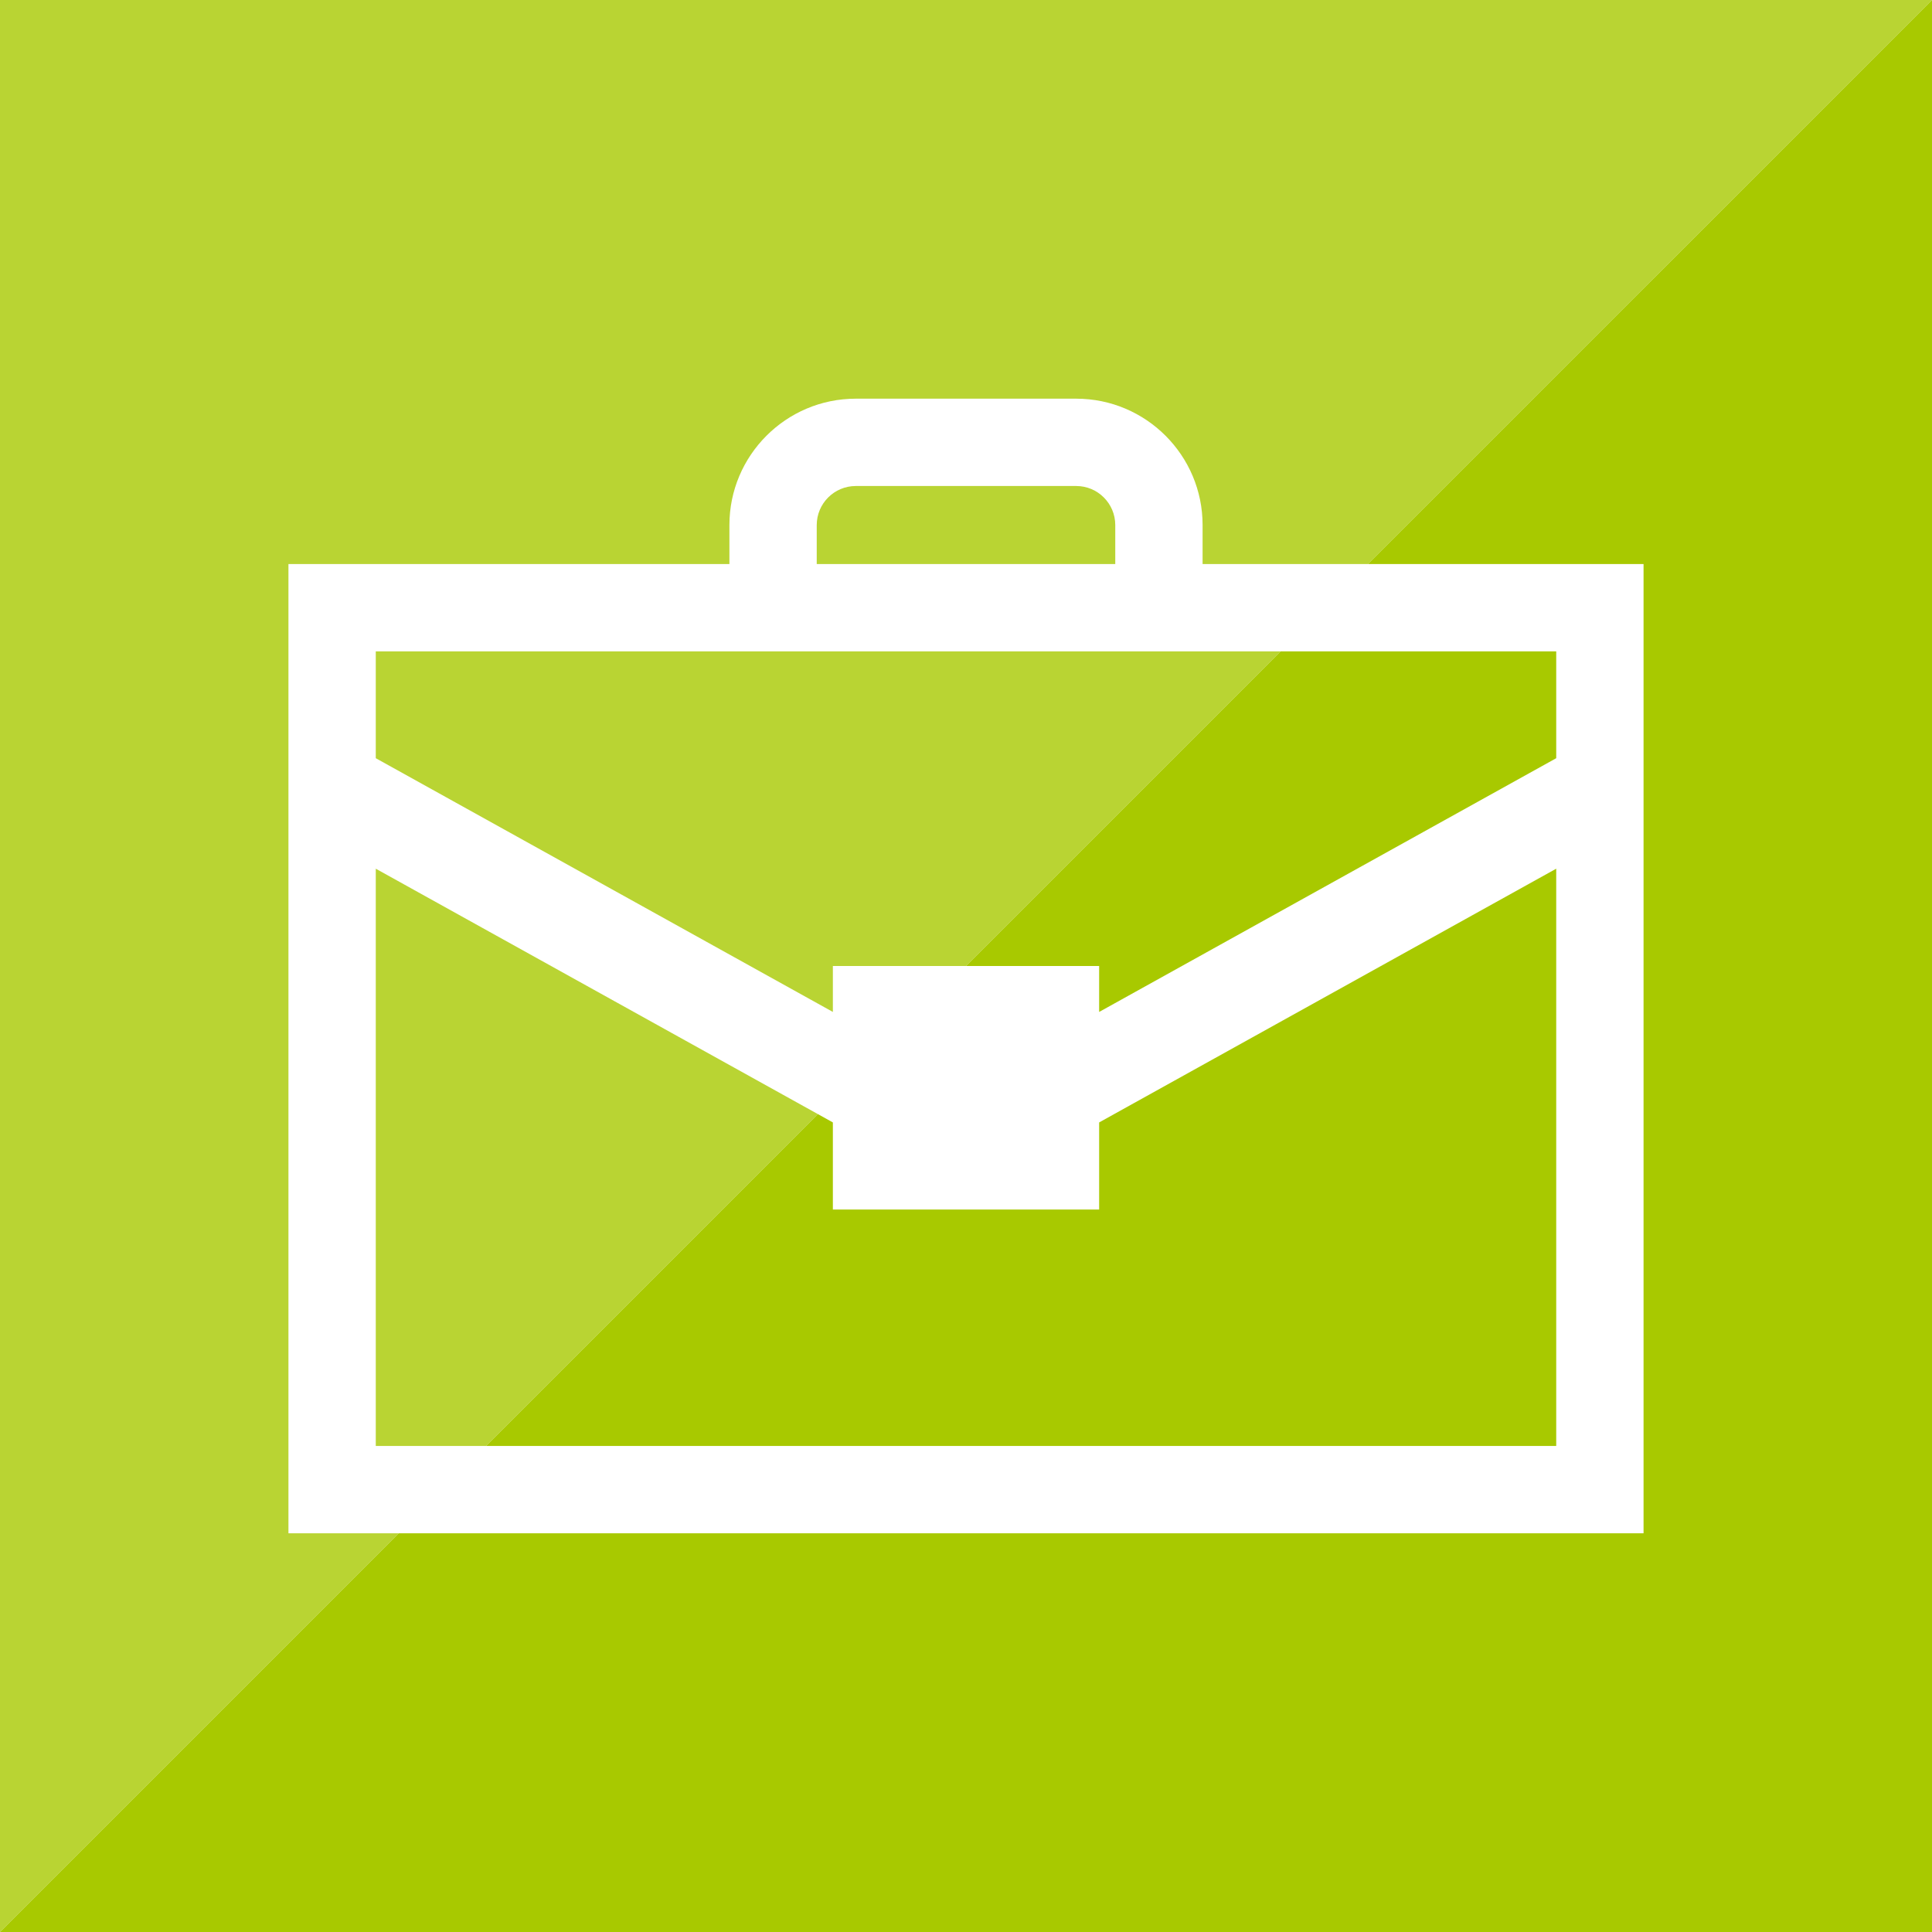 <?xml version="1.0" encoding="utf-8"?>
<!-- Generator: Adobe Illustrator 16.0.0, SVG Export Plug-In . SVG Version: 6.00 Build 0)  -->
<!DOCTYPE svg PUBLIC "-//W3C//DTD SVG 1.1//EN" "http://www.w3.org/Graphics/SVG/1.1/DTD/svg11.dtd">
<svg version="1.1" id="Layer_1" xmlns="http://www.w3.org/2000/svg" xmlns:xlink="http://www.w3.org/1999/xlink" x="0px" y="0px"
	 width="120px" height="120px" viewBox="0 0 120 120" enable-background="new 0 0 120 120" xml:space="preserve">
<g>
	<path opacity="0.8" fill="#A8C900" enable-background="new    " d="M23.34,47.093c4.275,2.373,18.573,10.31,28.391,15.76V60H60
		l19.542-19.542H23.34V47.093z"/>
	<path opacity="0.8" fill="#A8C900" enable-background="new    " d="M17.916,95.236V35.034h27.389v-2.423
		c0-4.327,3.521-7.848,7.848-7.848h13.695c4.327,0,7.847,3.521,7.847,7.848v2.423h10.271L120,0H0v120l24.764-24.764H17.916z"/>
	<polygon opacity="0.8" fill="#A8C900" enable-background="new    " points="23.34,89.812 30.188,89.812 50.8,69.199 23.34,53.956 	
		"/>
	<path opacity="0.8" fill="#A8C900" enable-background="new    " d="M66.848,30.187H53.153c-1.336,0-2.424,1.087-2.424,2.424v2.423
		h18.542v-2.423C69.271,31.274,68.185,30.187,66.848,30.187z"/>
</g>
<g>
	<polygon fill="#A8C900" enable-background="new    " points="96.66,40.458 79.542,40.458 60,60 68.27,60 68.27,62.854 
		96.66,47.093 	"/>
	<polygon fill="#A8C900" enable-background="new    " points="96.66,53.956 68.27,69.716 68.27,75.125 51.731,75.125 51.731,69.716 
		50.8,69.199 30.188,89.812 96.66,89.812 	"/>
	<polygon fill="#A8C900" enable-background="new    " points="84.966,35.034 102.084,35.034 102.084,95.236 24.764,95.236 0,120 
		120,120 120,0 	"/>
</g>
</svg>
